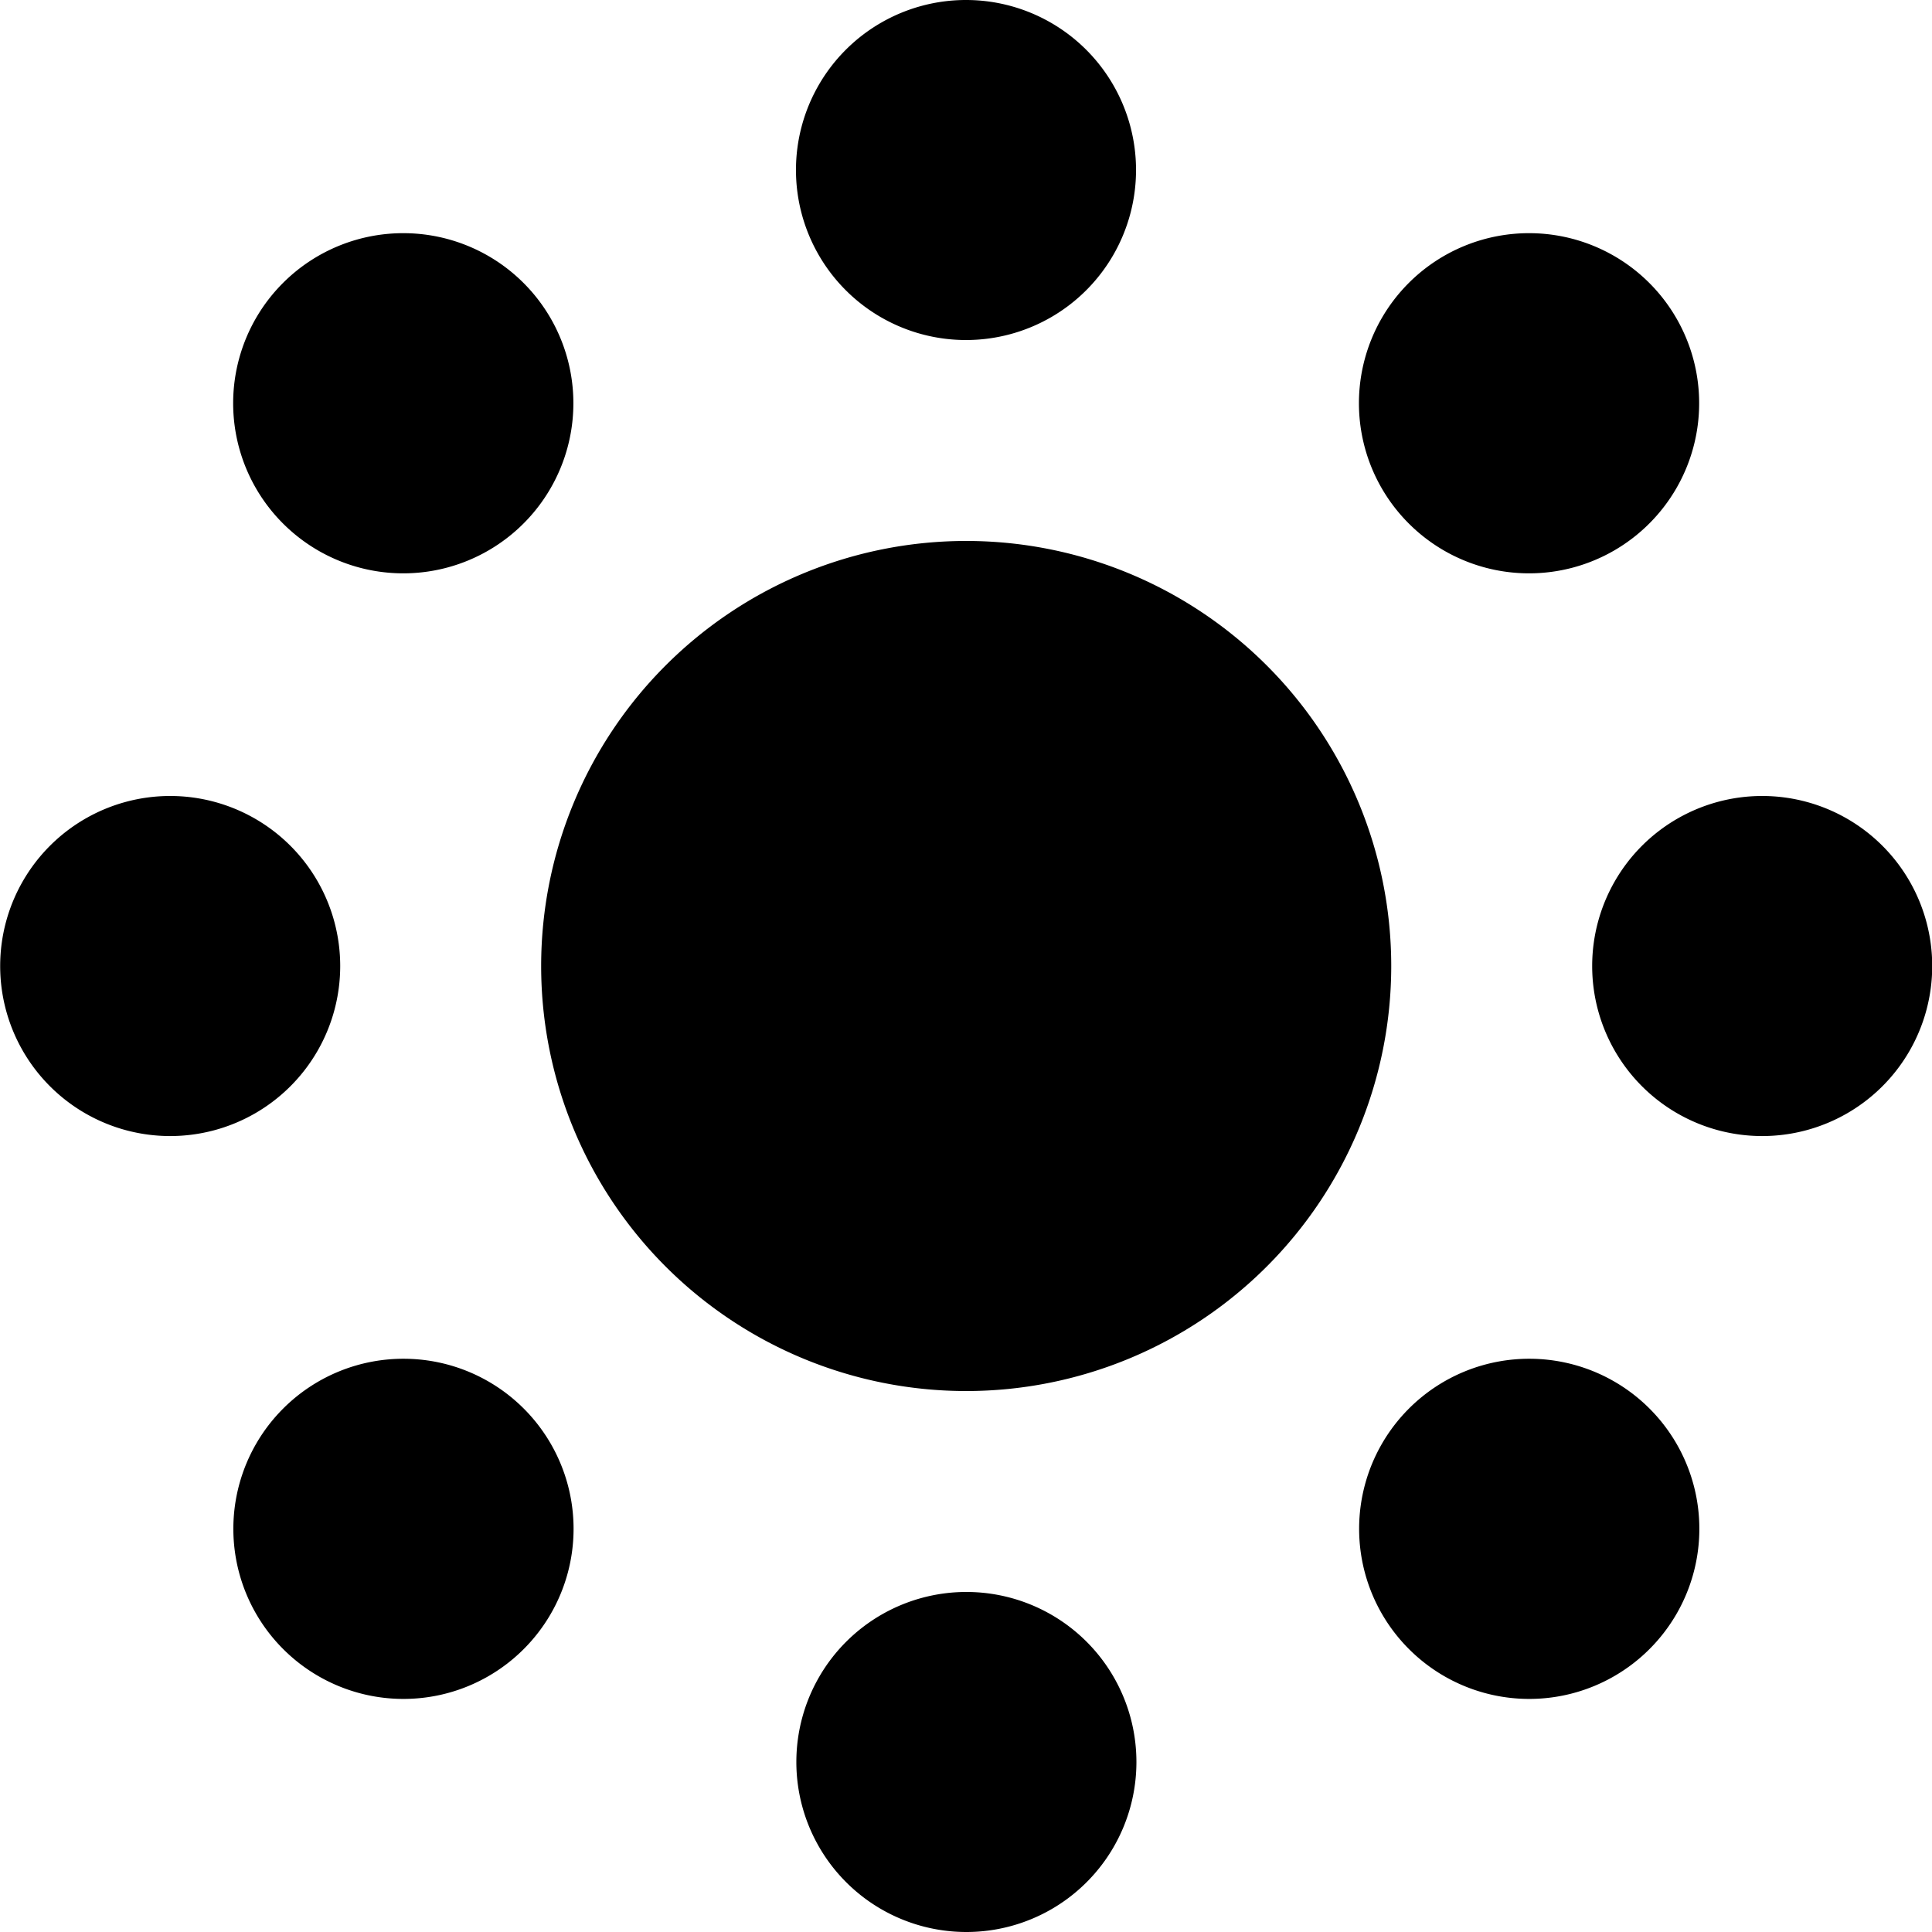 <svg width="1em" height="1em" aria-focusable="false" aria-hidden="true" viewBox="0 0 100 100" xmlns="http://www.w3.org/2000/svg">
  <path fill="currentColor" d="m50 0a8.8 8.8 0 0 0-8.801 8.801 8.8 8.8 0 0 0 8.801 8.799 8.8 8.8 0 0 0 8.801-8.799 8.8 8.8 0 0 0-8.801-8.801zm-29 12.07a8.8 8.8 0 0 0-6.352 2.576 8.8 8.8 0 0 0 0 12.45 8.8 8.8 0 0 0 12.45 0 8.8 8.8 0 0 0 0-12.45 8.8 8.8 0 0 0-6.094-2.576zm58.27 0a8.8 8.8 0 0 0-6.352 2.576 8.8 8.8 0 0 0 0 12.45 8.8 8.8 0 0 0 12.45 0 8.8 8.8 0 0 0 0-12.45 8.8 8.8 0 0 0-6.094-2.576zm-29.26 15.93a22 22 0 0 0-22 22 22 22 0 0 0 22 22 22 22 0 0 0 22-22 22 22 0 0 0-22-22zm-41.2 13.2a8.8 8.8 0 0 0-8.801 8.801 8.8 8.8 0 0 0 8.801 8.801 8.8 8.8 0 0 0 8.799-8.801 8.8 8.8 0 0 0-8.799-8.801zm82.4 0a8.8 8.8 0 0 0-8.799 8.801 8.8 8.8 0 0 0 8.799 8.801 8.8 8.8 0 0 0 8.801-8.801 8.8 8.8 0 0 0-8.801-8.801zm-70.2 29.13a8.8 8.8 0 0 0-6.352 2.576 8.8 8.8 0 0 0 0 12.45 8.8 8.8 0 0 0 12.45 0 8.8 8.8 0 0 0 0-12.45 8.8 8.8 0 0 0-6.094-2.576zm58.27 0a8.8 8.8 45 0 0-6.352 2.576 8.8 8.8 45 0 0 0 12.45 8.8 8.8 45 0 0 12.45 0 8.8 8.8 45 0 0 0-12.45 8.8 8.8 45 0 0-6.094-2.576zm-29.26 12.07a8.8 8.8 0 0 0-8.801 8.799 8.8 8.8 0 0 0 8.801 8.801 8.8 8.8 0 0 0 8.801-8.801 8.8 8.8 0 0 0-8.801-8.799z" />
</svg>
